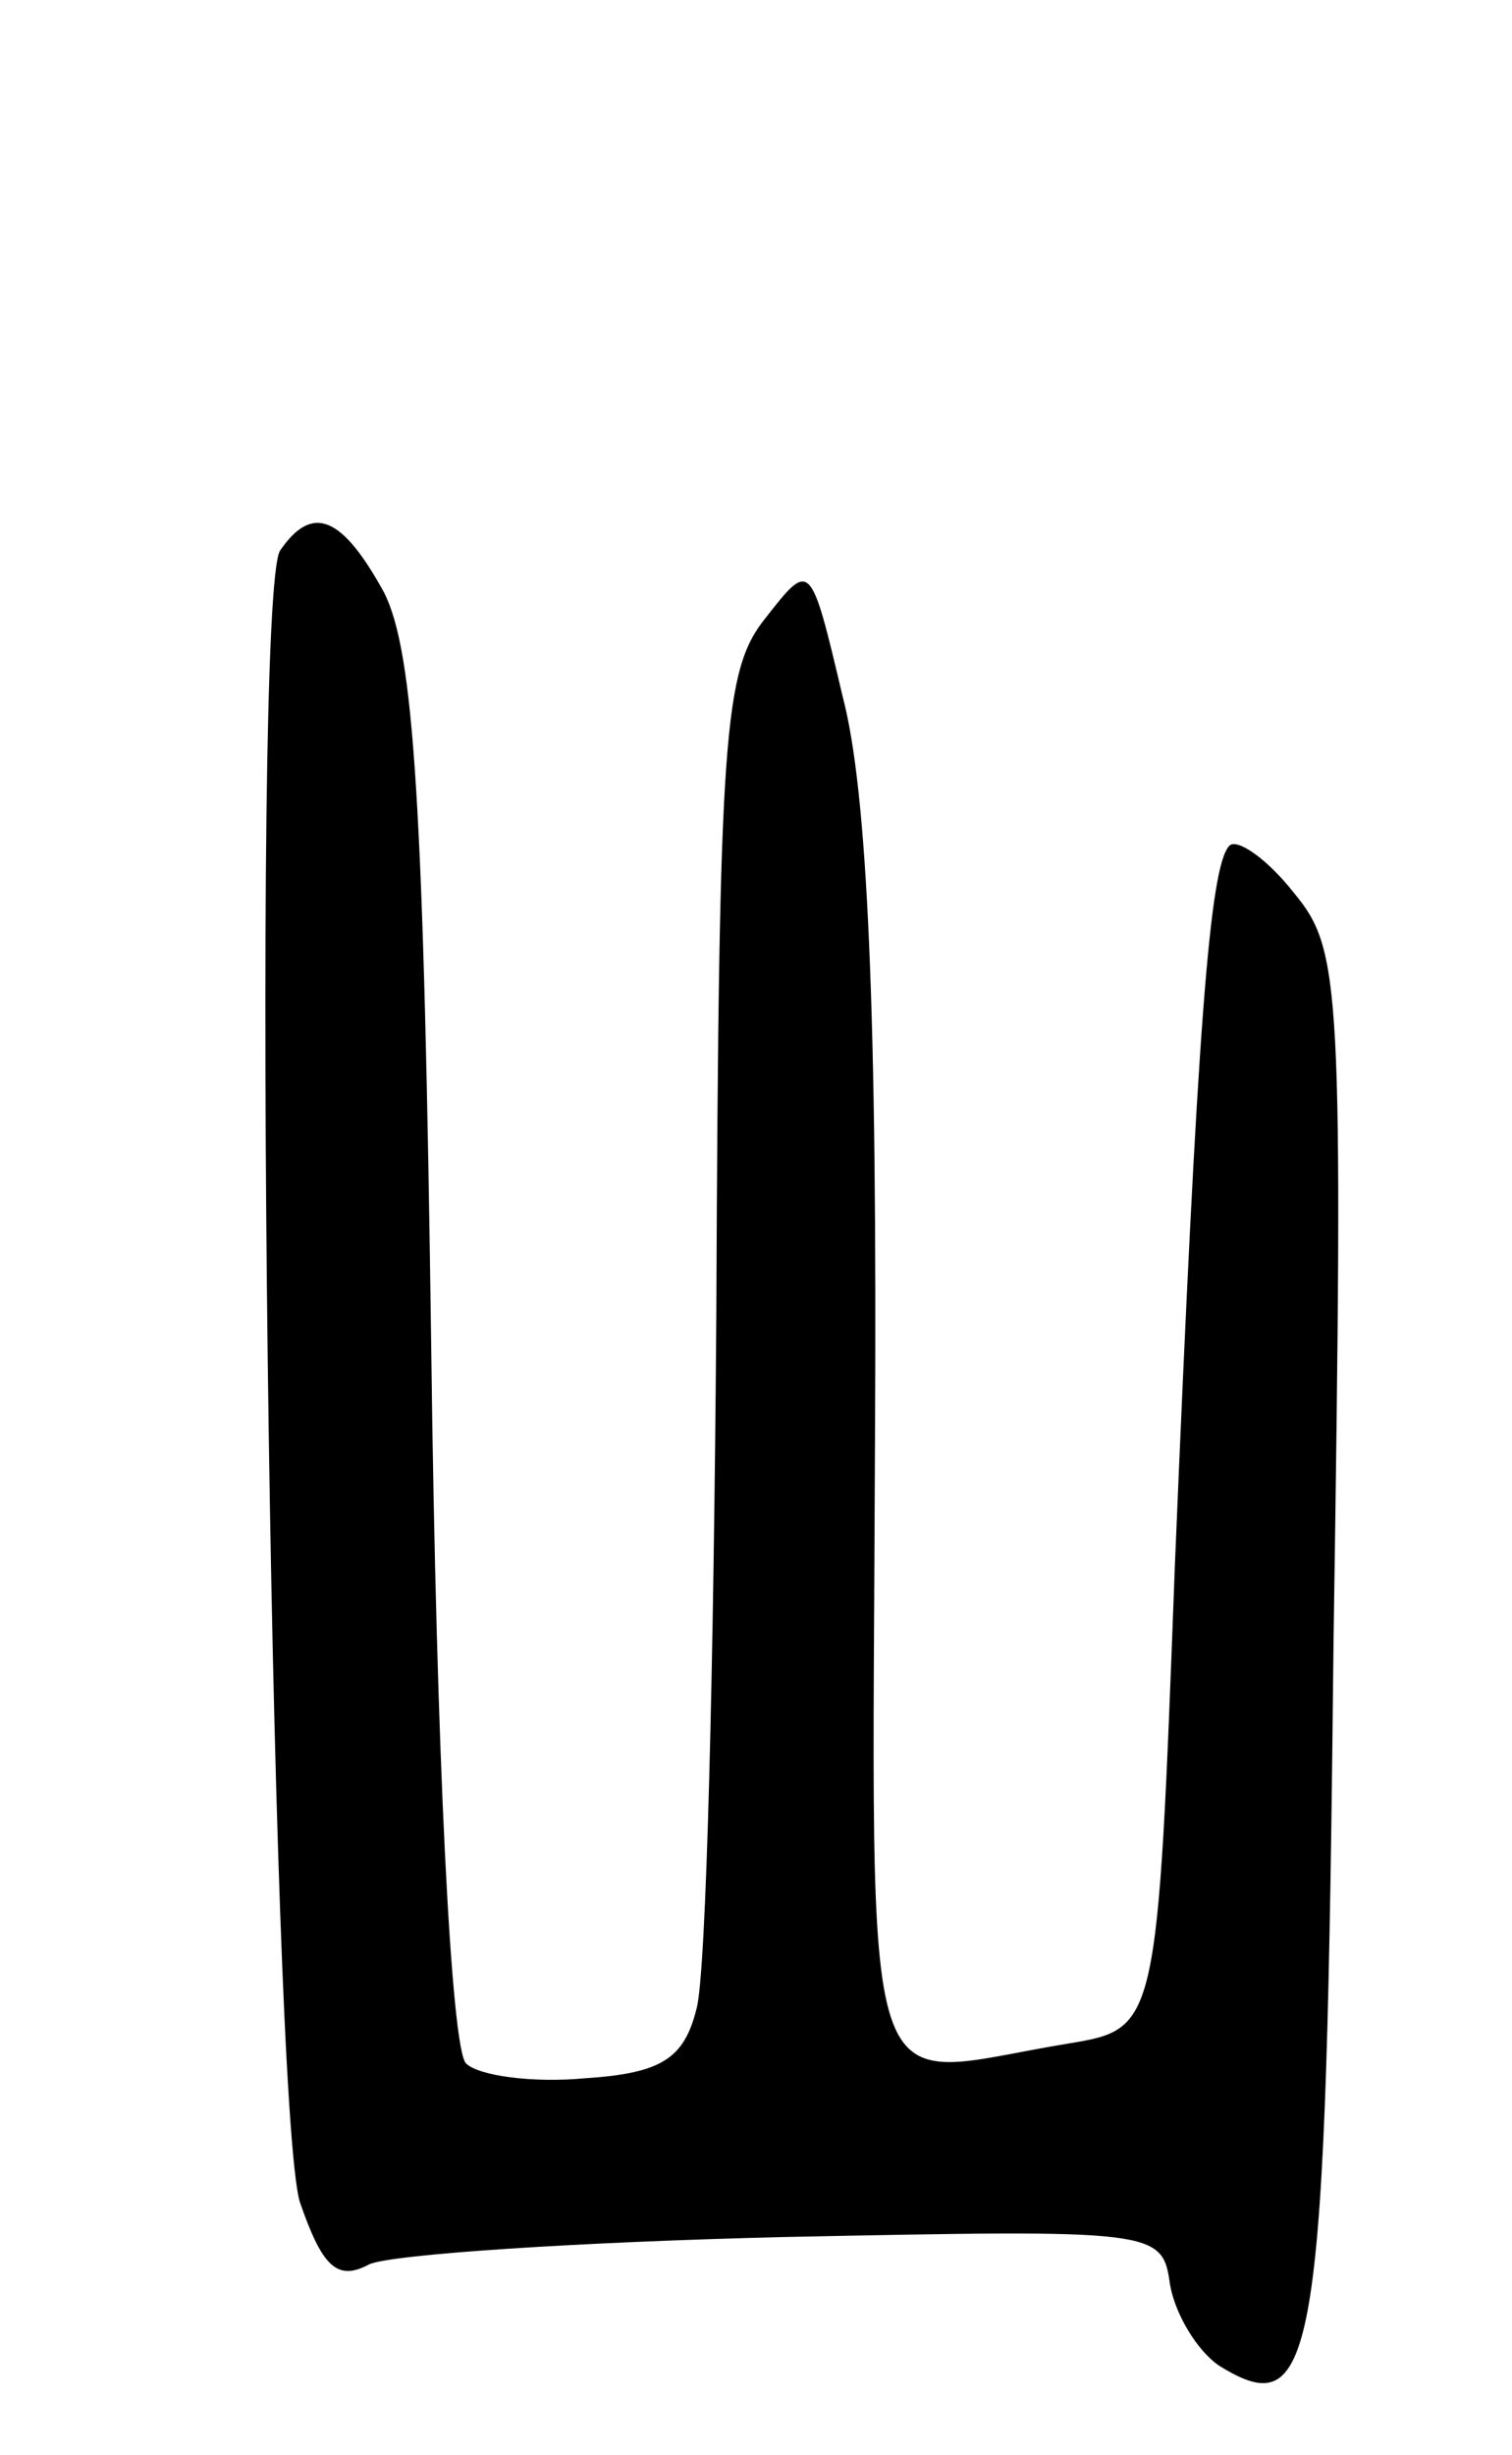 <svg version="1.0" xmlns="http://www.w3.org/2000/svg"
 width="61pt" height="99pt" viewBox="0 0 61 99"
 preserveAspectRatio="xMidYMid meet">
<g transform="translate(0,99) scale(0.1,-0.1)"
fill="#000000" stroke="none">
<path d="M113 768 c-12 -19 -4 -627 8 -666 9 -26 15 -32 28 -25 9 4 84 9 168
11 149 3 152 3 155 -19 2 -12 11 -27 20 -33 39 -24 43 1 46 292 4 266 3 279
-16 302 -11 14 -23 22 -26 19 -8 -8 -13 -74 -22 -290 -7 -187 -7 -187 -43
-193 -86 -14 -79 -38 -78 242 1 174 -3 263 -13 301 -13 55 -13 55 -31 32 -17
-21 -19 -46 -20 -280 -1 -141 -4 -267 -8 -281 -5 -20 -14 -26 -45 -28 -21 -2
-43 1 -48 6 -6 6 -12 125 -14 287 -3 221 -7 282 -19 306 -17 31 -29 36 -42 17z"/>
</g>
</svg>

